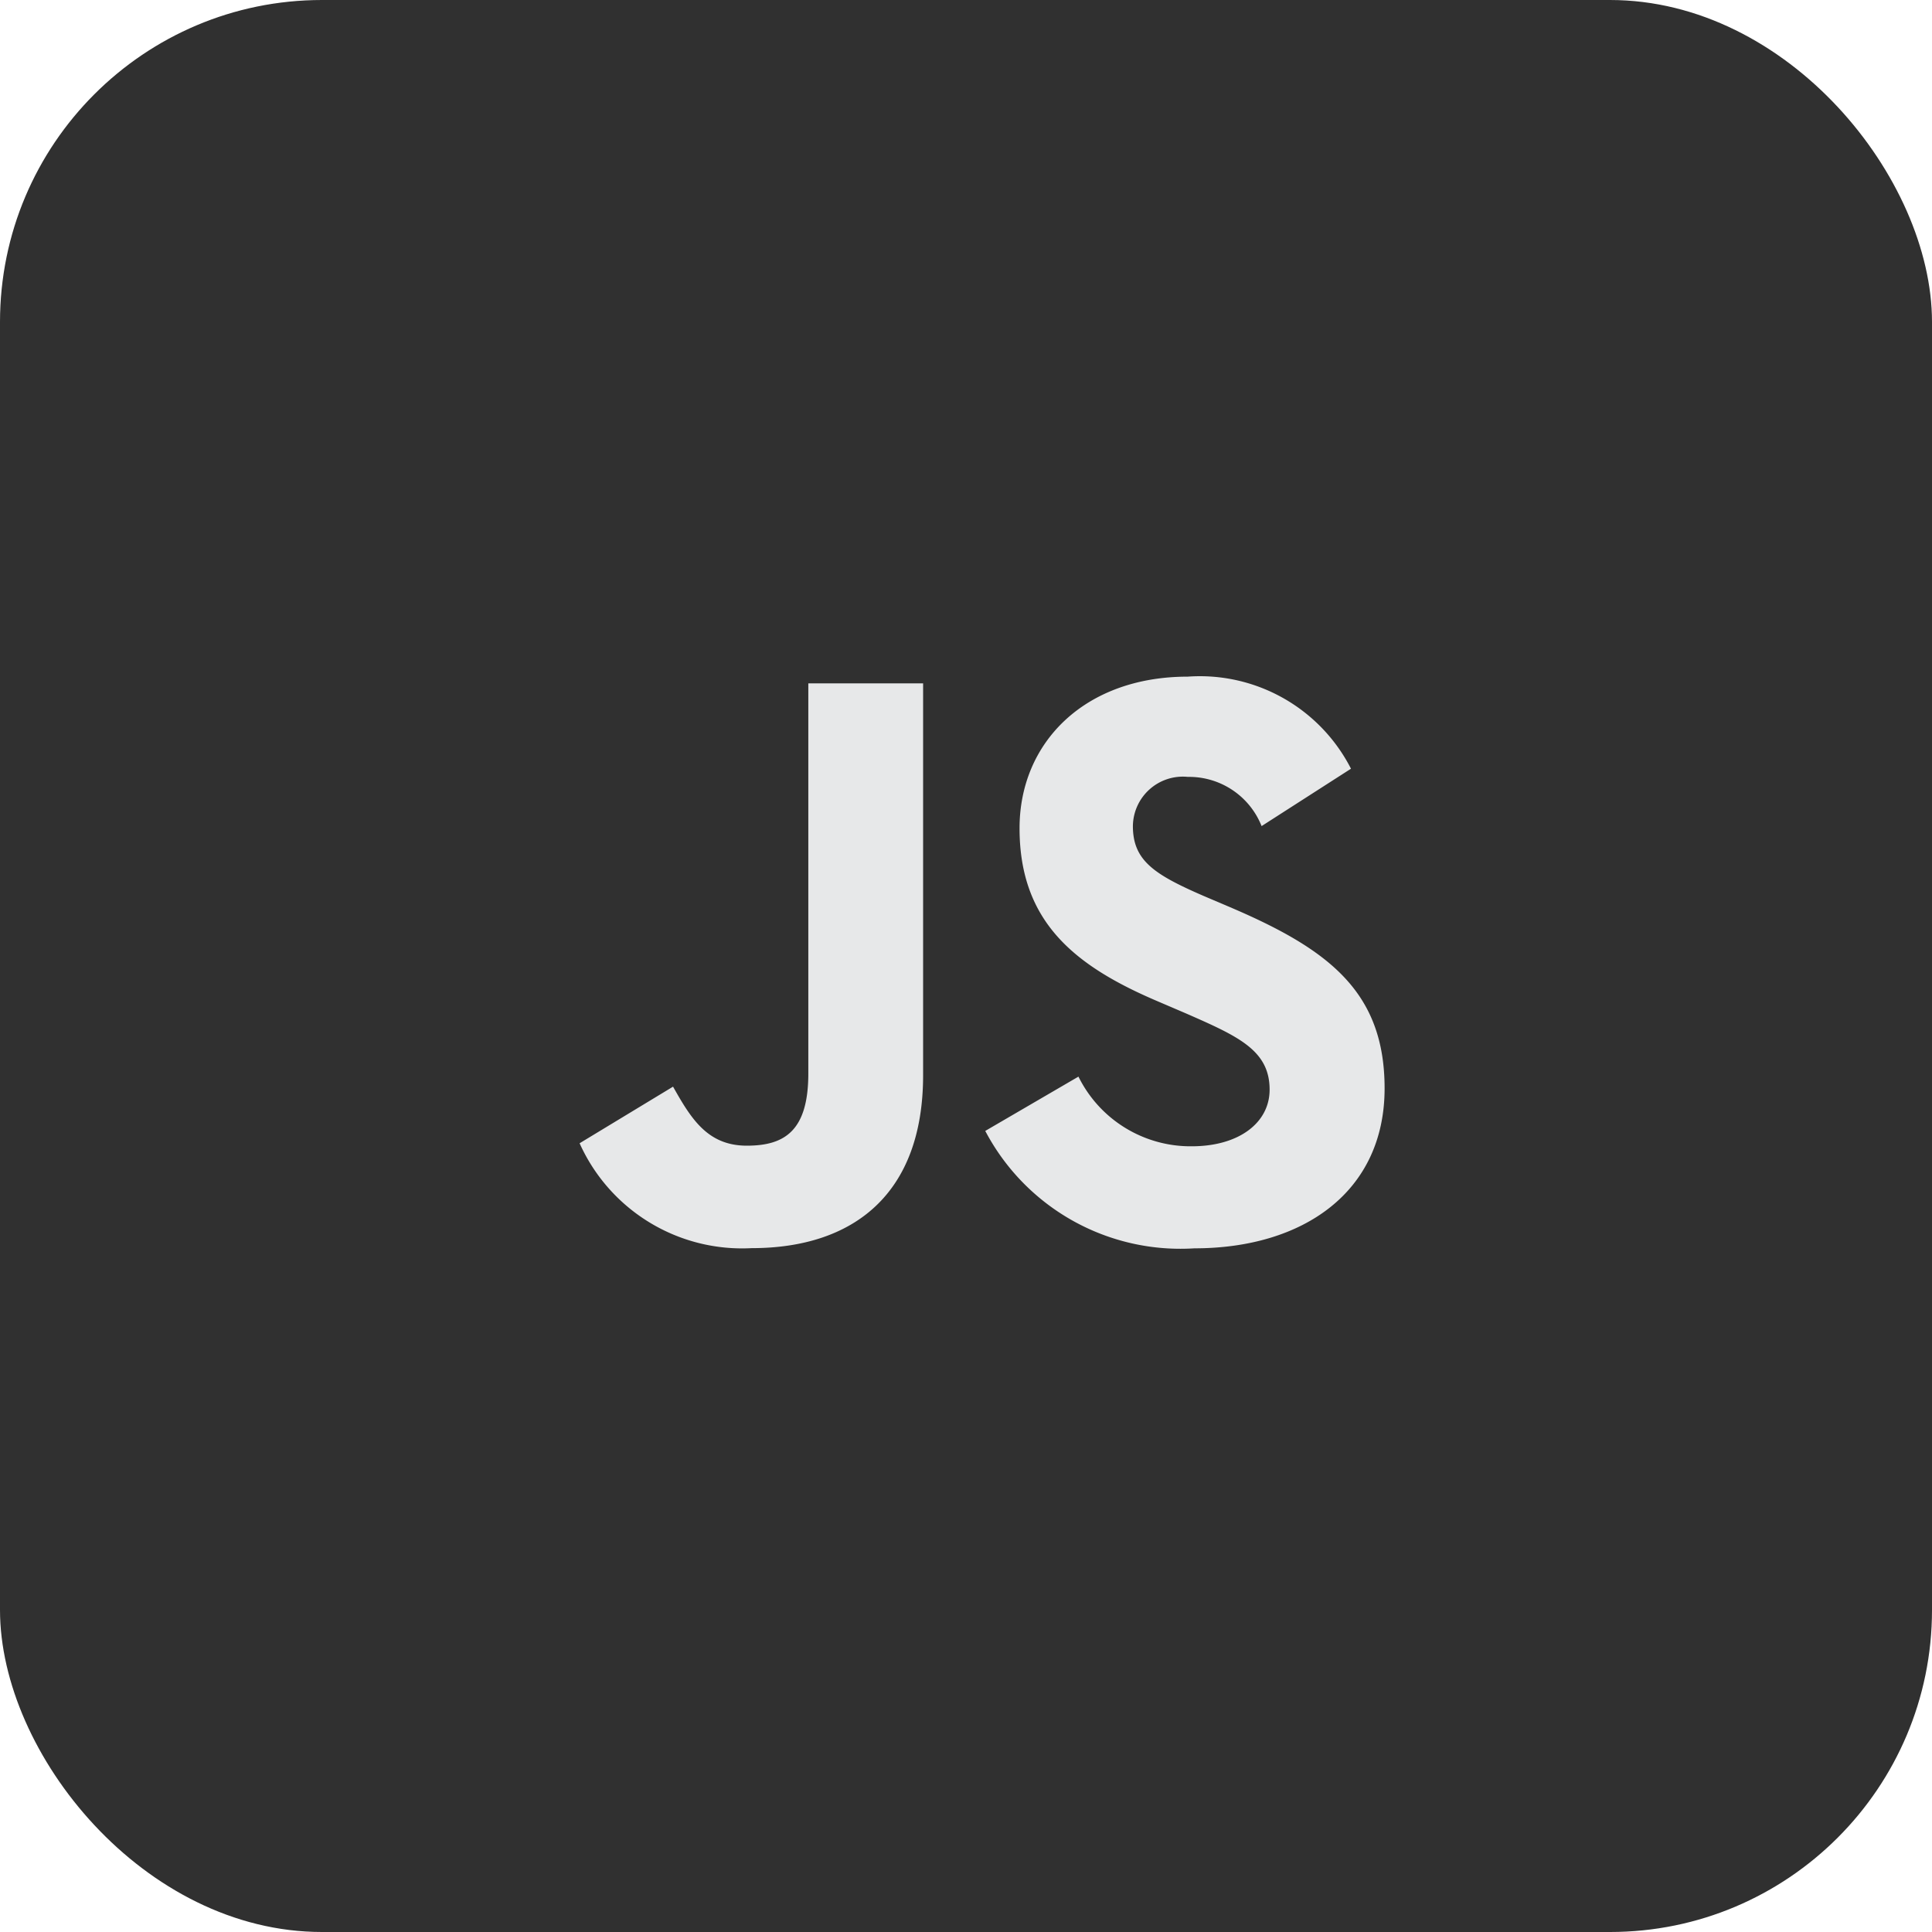 <svg width="60" height="60" fill="none" xmlns="http://www.w3.org/2000/svg"><rect width="60" height="60" rx="10" fill="#303030"/><path d="M33.492 33.435a3.882 3.882 0 0 0 3.517 2.164c1.477 0 2.42-.738 2.42-1.758 0-1.222-.97-1.655-2.594-2.367l-.892-.382c-2.571-1.096-4.28-2.468-4.28-5.37 0-2.674 2.037-4.708 5.22-4.708a5.269 5.269 0 0 1 5.073 2.859l-2.776 1.782a2.423 2.423 0 0 0-2.29-1.528 1.552 1.552 0 0 0-1.707 1.528c0 1.07.662 1.502 2.187 2.165l.892.38C41.29 29.5 43 30.824 43 33.8c0 3.21-2.52 4.968-5.907 4.968a6.848 6.848 0 0 1-6.495-3.646l2.895-1.687Zm-12.59.312c.56.994 1.07 1.833 2.291 1.833 1.171 0 1.91-.458 1.91-2.24V21.223h3.565v12.169c0 3.69-2.165 5.37-5.323 5.37A5.533 5.533 0 0 1 18 35.505l2.902-1.758Z" fill="#E7E8E9"/></svg>